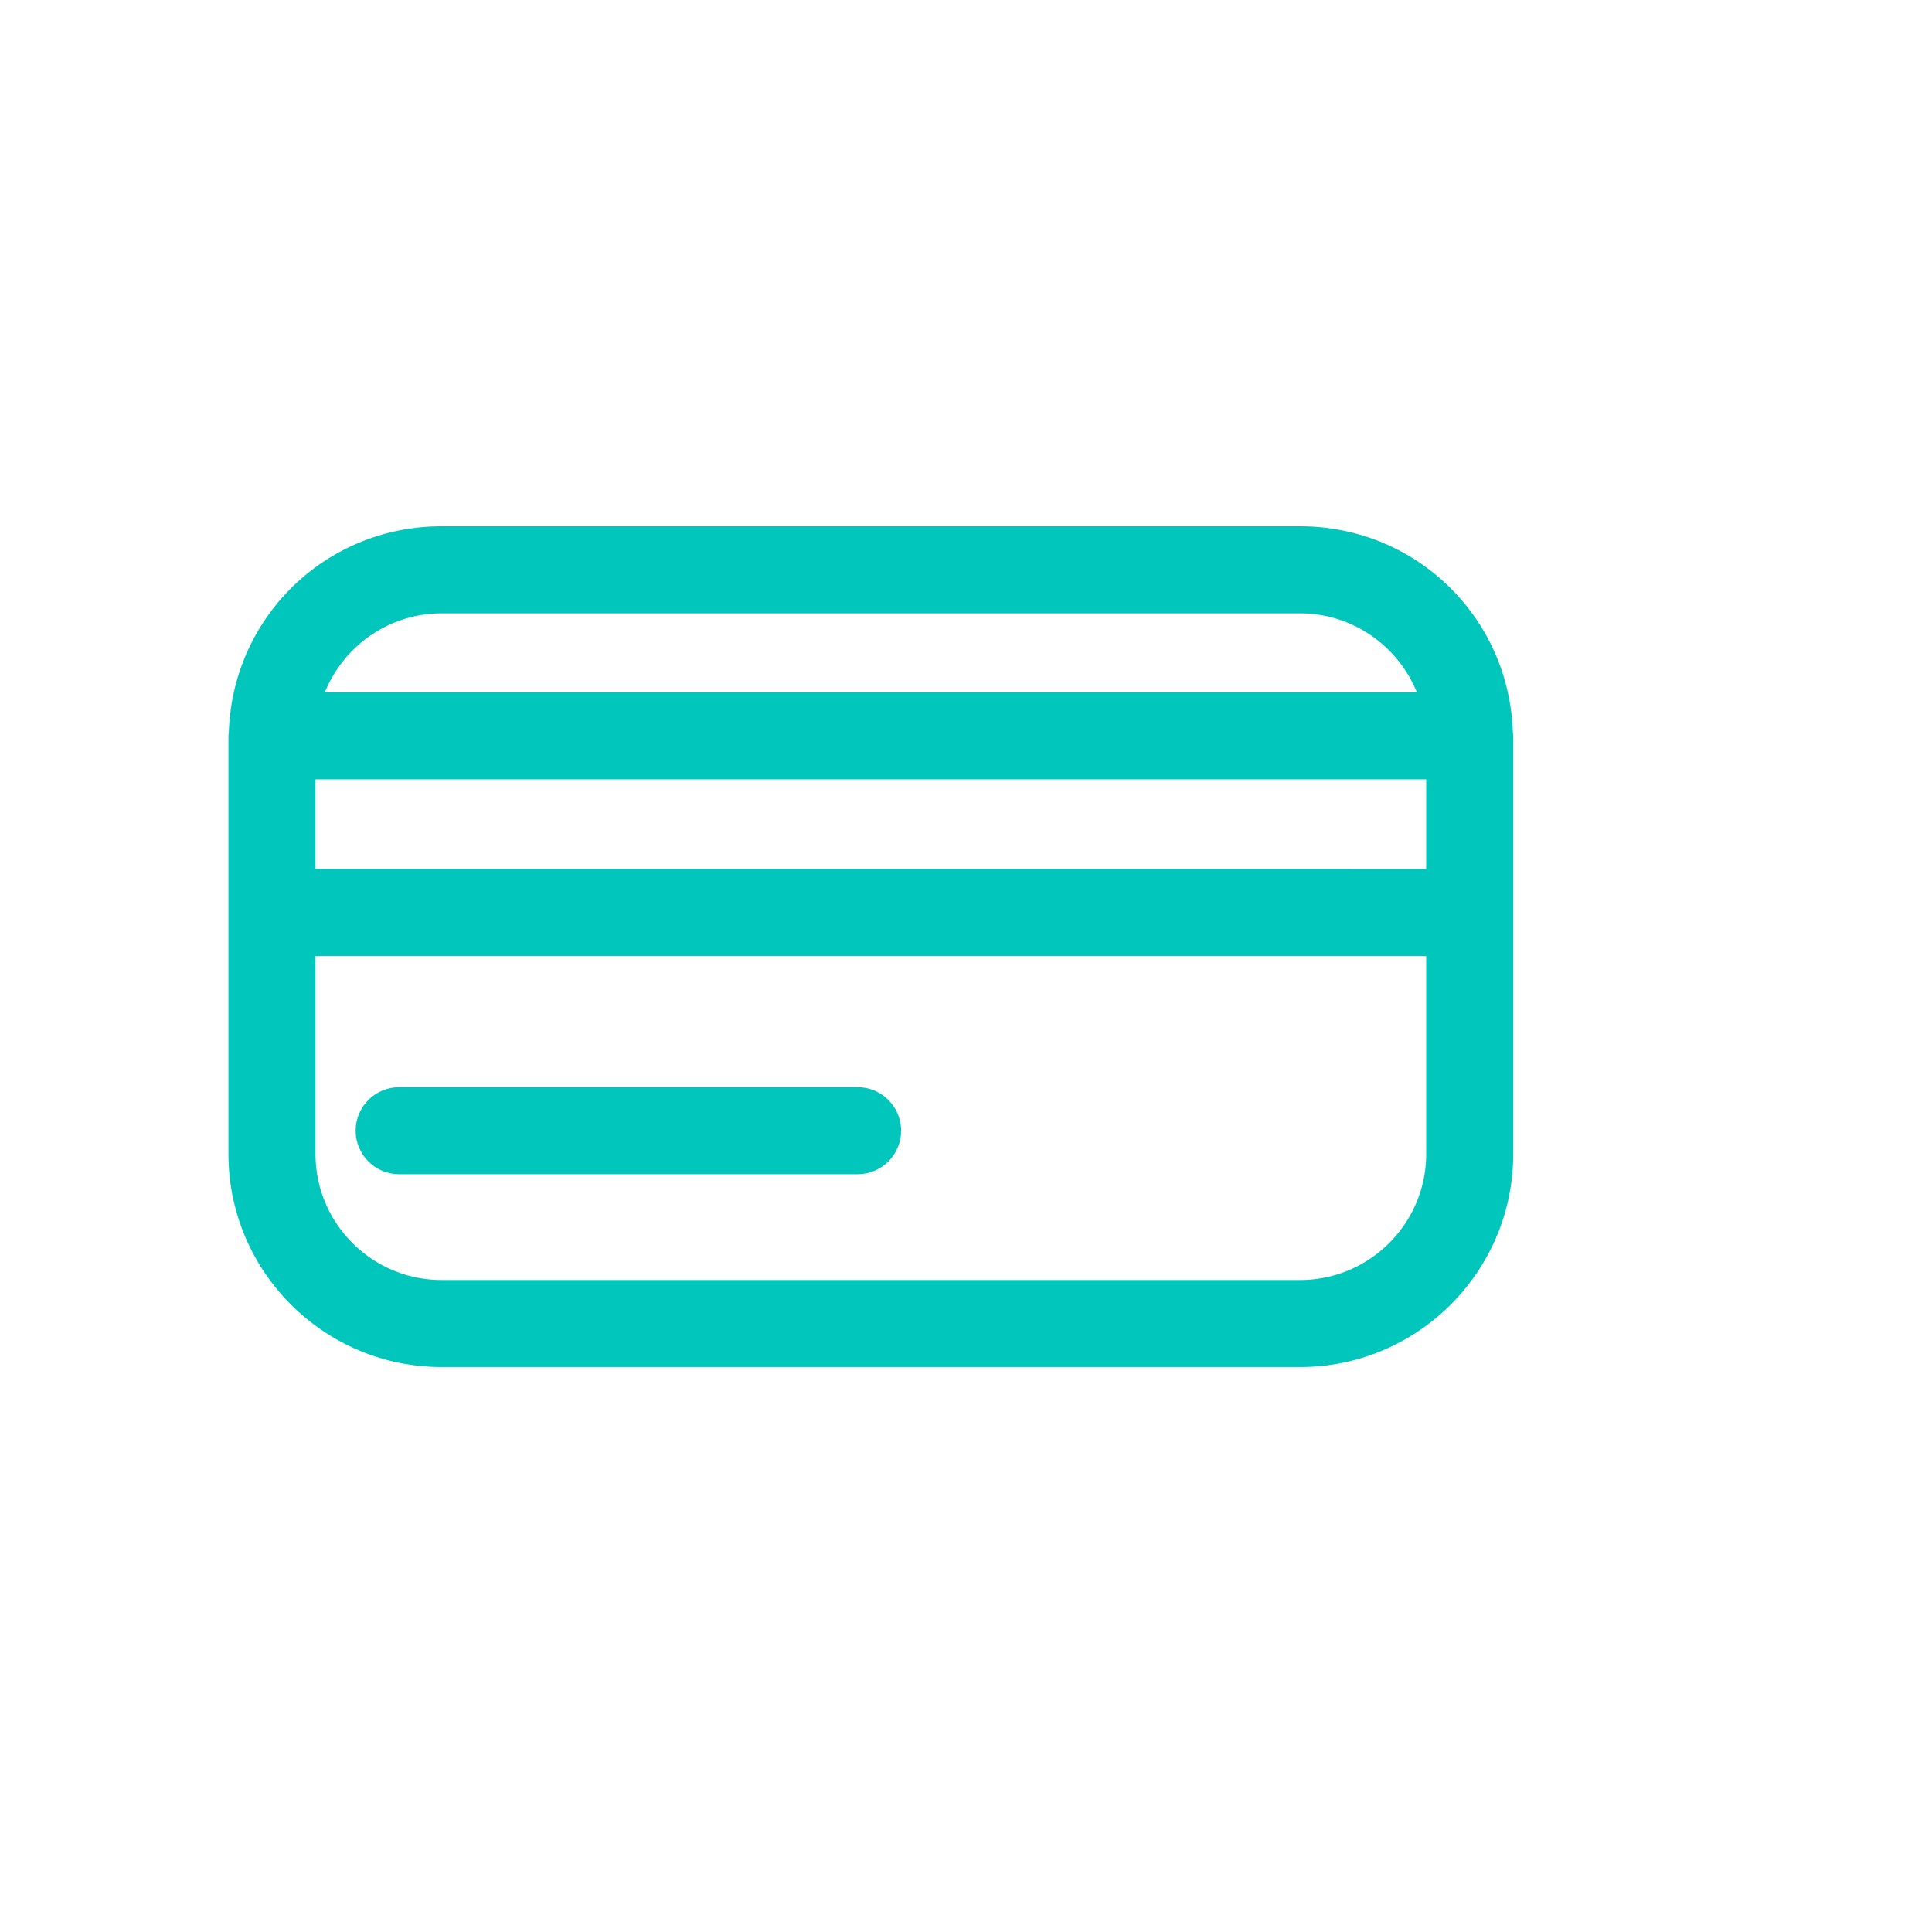 <svg viewBox="70 30 400 400" xmlns="http://www.w3.org/2000/svg"><g fill="#00c6bc"><path d="M383.264 181.981a4.823 4.823 0 0 
1-.038-.336c-.793-23.944-20.14-42.682-44.047-42.682h-177.76c-23.908 0-43.255 18.738-44.046 42.659a5.21 5.21 0 0 1-.04.357c-.017.121-.035.242-.035.368v86.562c0 
24.33 19.793 44.123 44.12 44.123h177.76c24.328 0 44.12-19.793 44.12-44.123v-86.562c.001-.125-.017-.245-.034-.366zm-245.66-9.47c4.206-9.432 13.554-15.526 
23.815-15.526h177.76c10.26 0 19.607 6.095 23.813 15.526l.37.825H137.236l.368-.825zm227.673 96.398c0 14.393-11.708 26.1-26.099 26.1H161.42c-14.39 
0-26.098-11.707-26.098-26.1V227.93h229.956v40.978zm0-59H135.32v-18.551h229.956v18.552z"/><path d="M152.642 273.11h94.915c4.97 0 9.011-4.043 
9.011-9.012s-4.043-9.01-9.01-9.01h-94.916c-4.97 0-9.011 4.042-9.011 9.01s4.042 9.012 9.01 9.012z"/></g></svg>